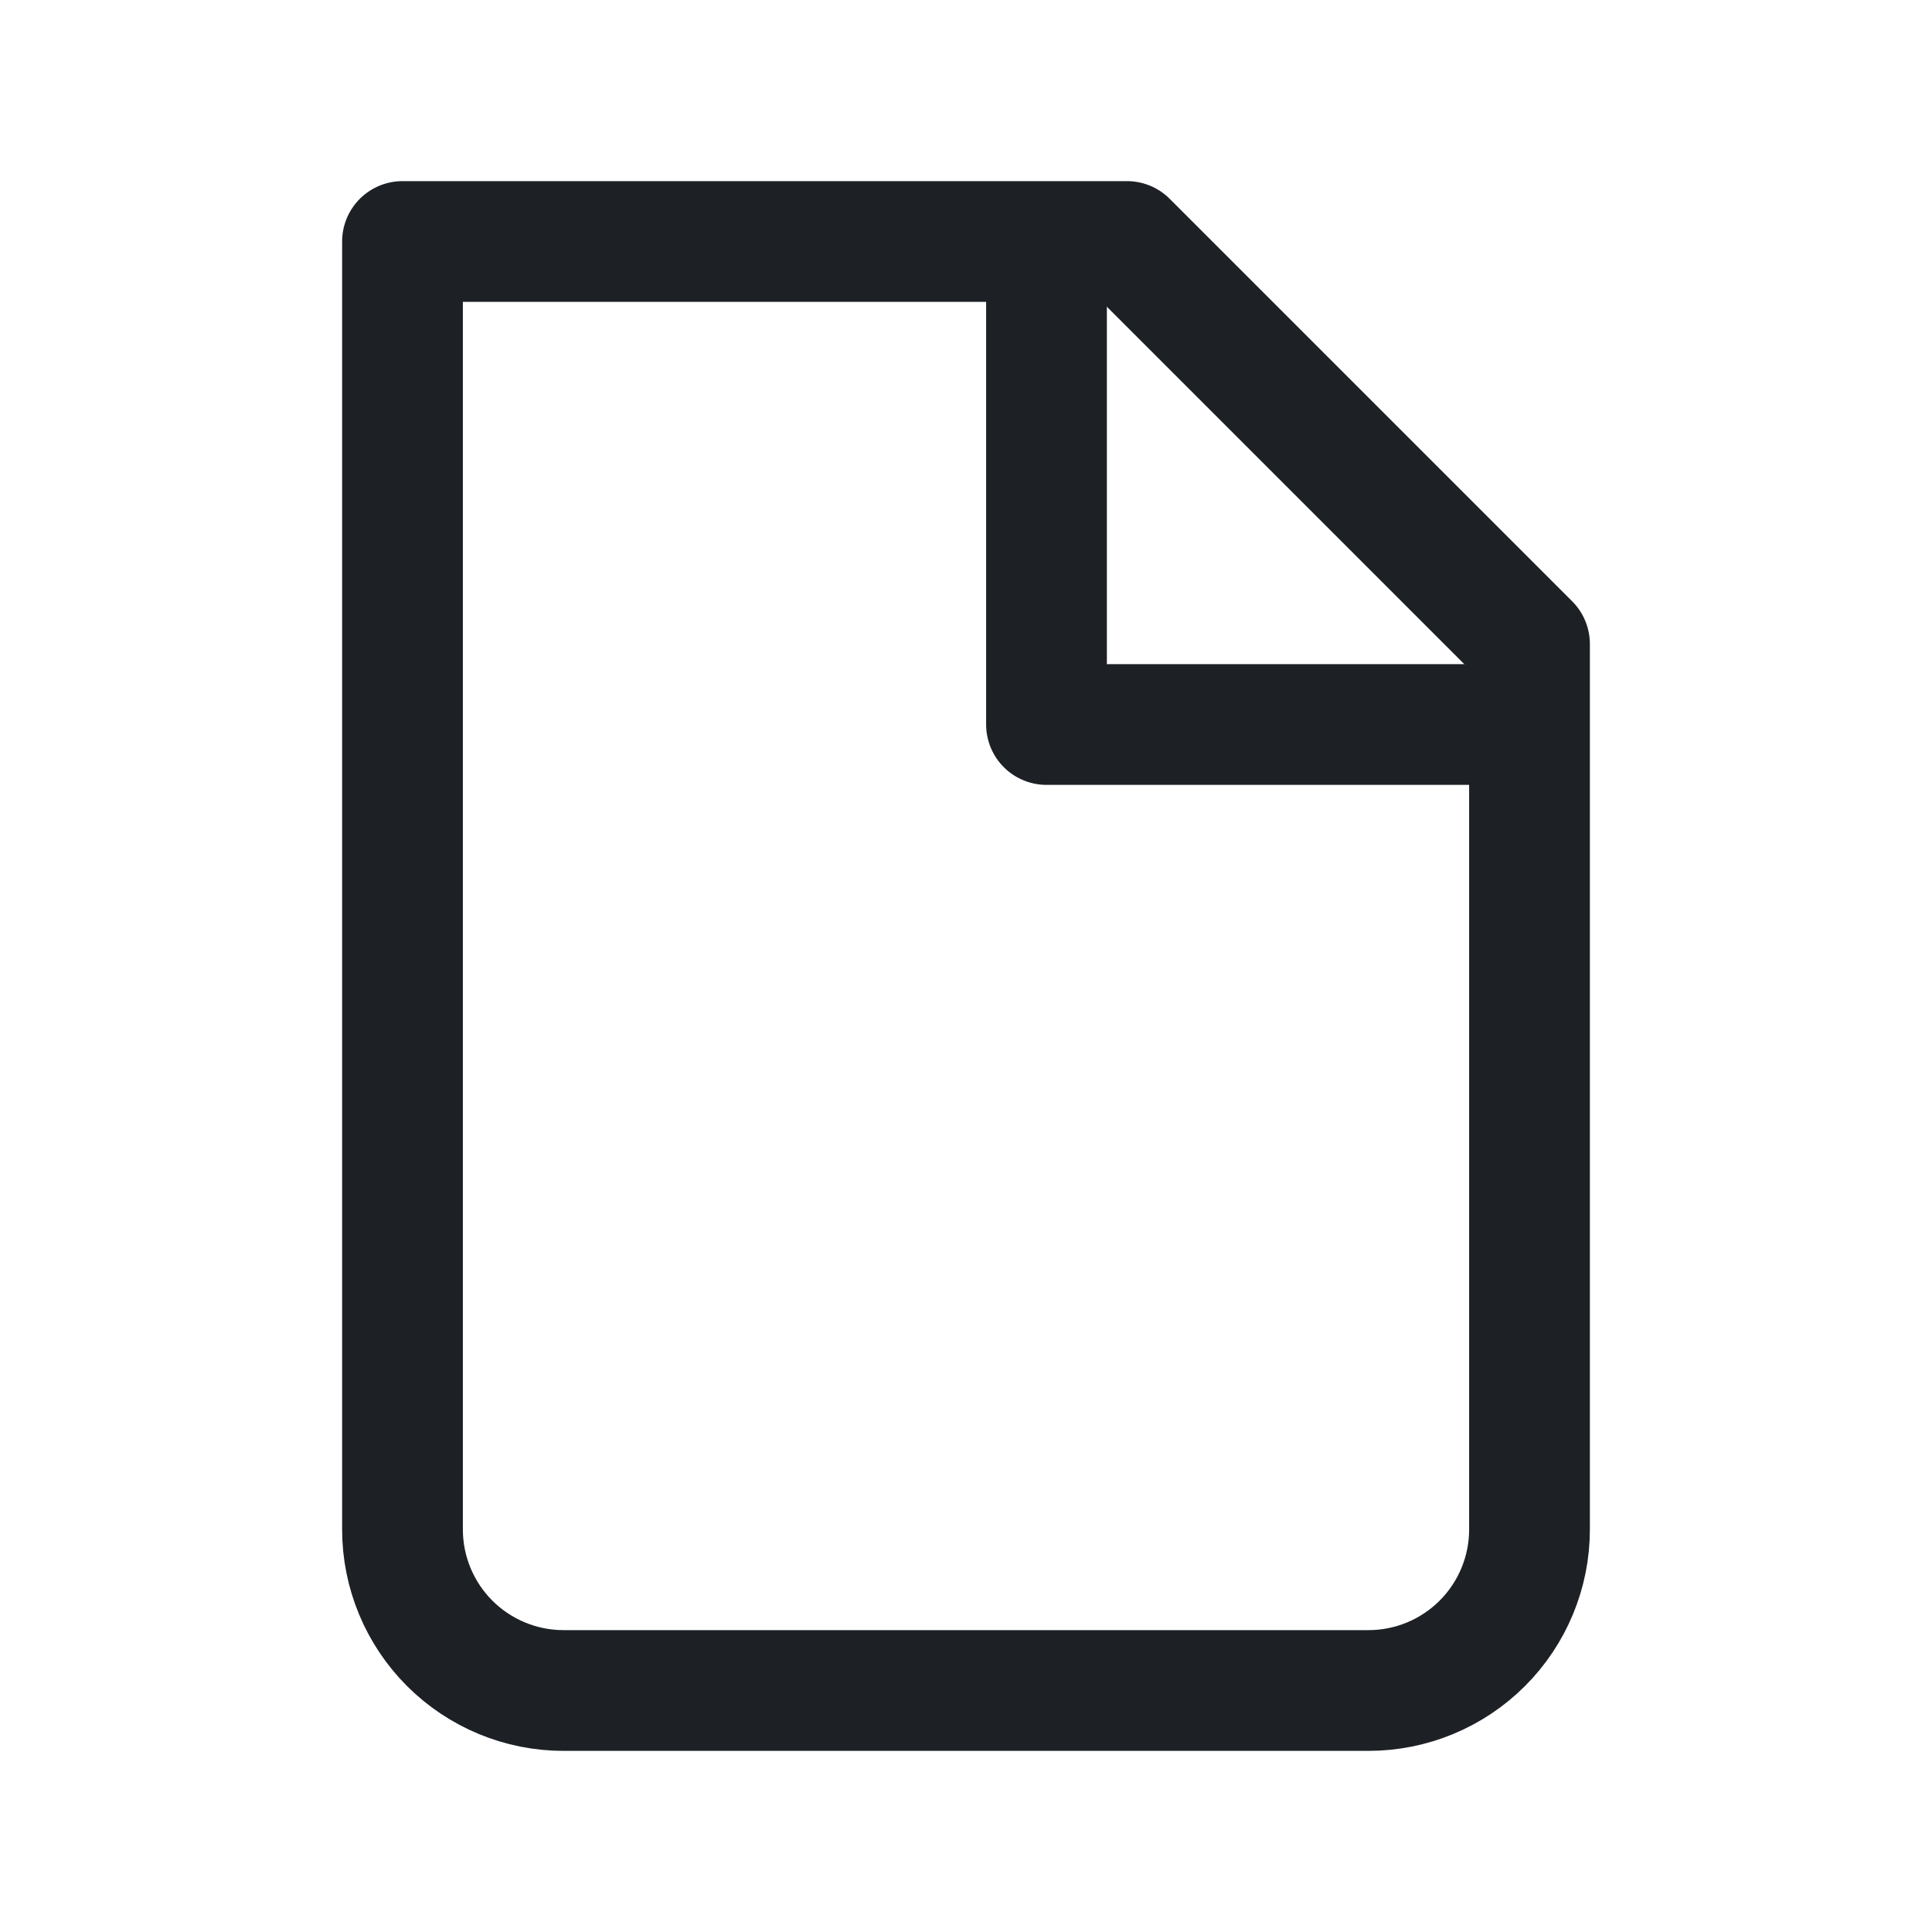 <svg width="24" height="24" viewBox="0 0 24 24" fill="none" xmlns="http://www.w3.org/2000/svg">
<path d="M7 21C6.47 21 5.961 20.789 5.586 20.414C5.211 20.039 5 19.53 5 19V3H14L19 8V19C19 19.53 18.789 20.039 18.414 20.414C18.039 20.789 17.53 21 17 21H7Z" stroke="#1D2126" stroke-width="1.5" stroke-linecap="round" stroke-linejoin="round"/>
<path d="M13 3V9H19" stroke="#1D2126" stroke-width="1.5" stroke-linejoin="round"/>
</svg>
